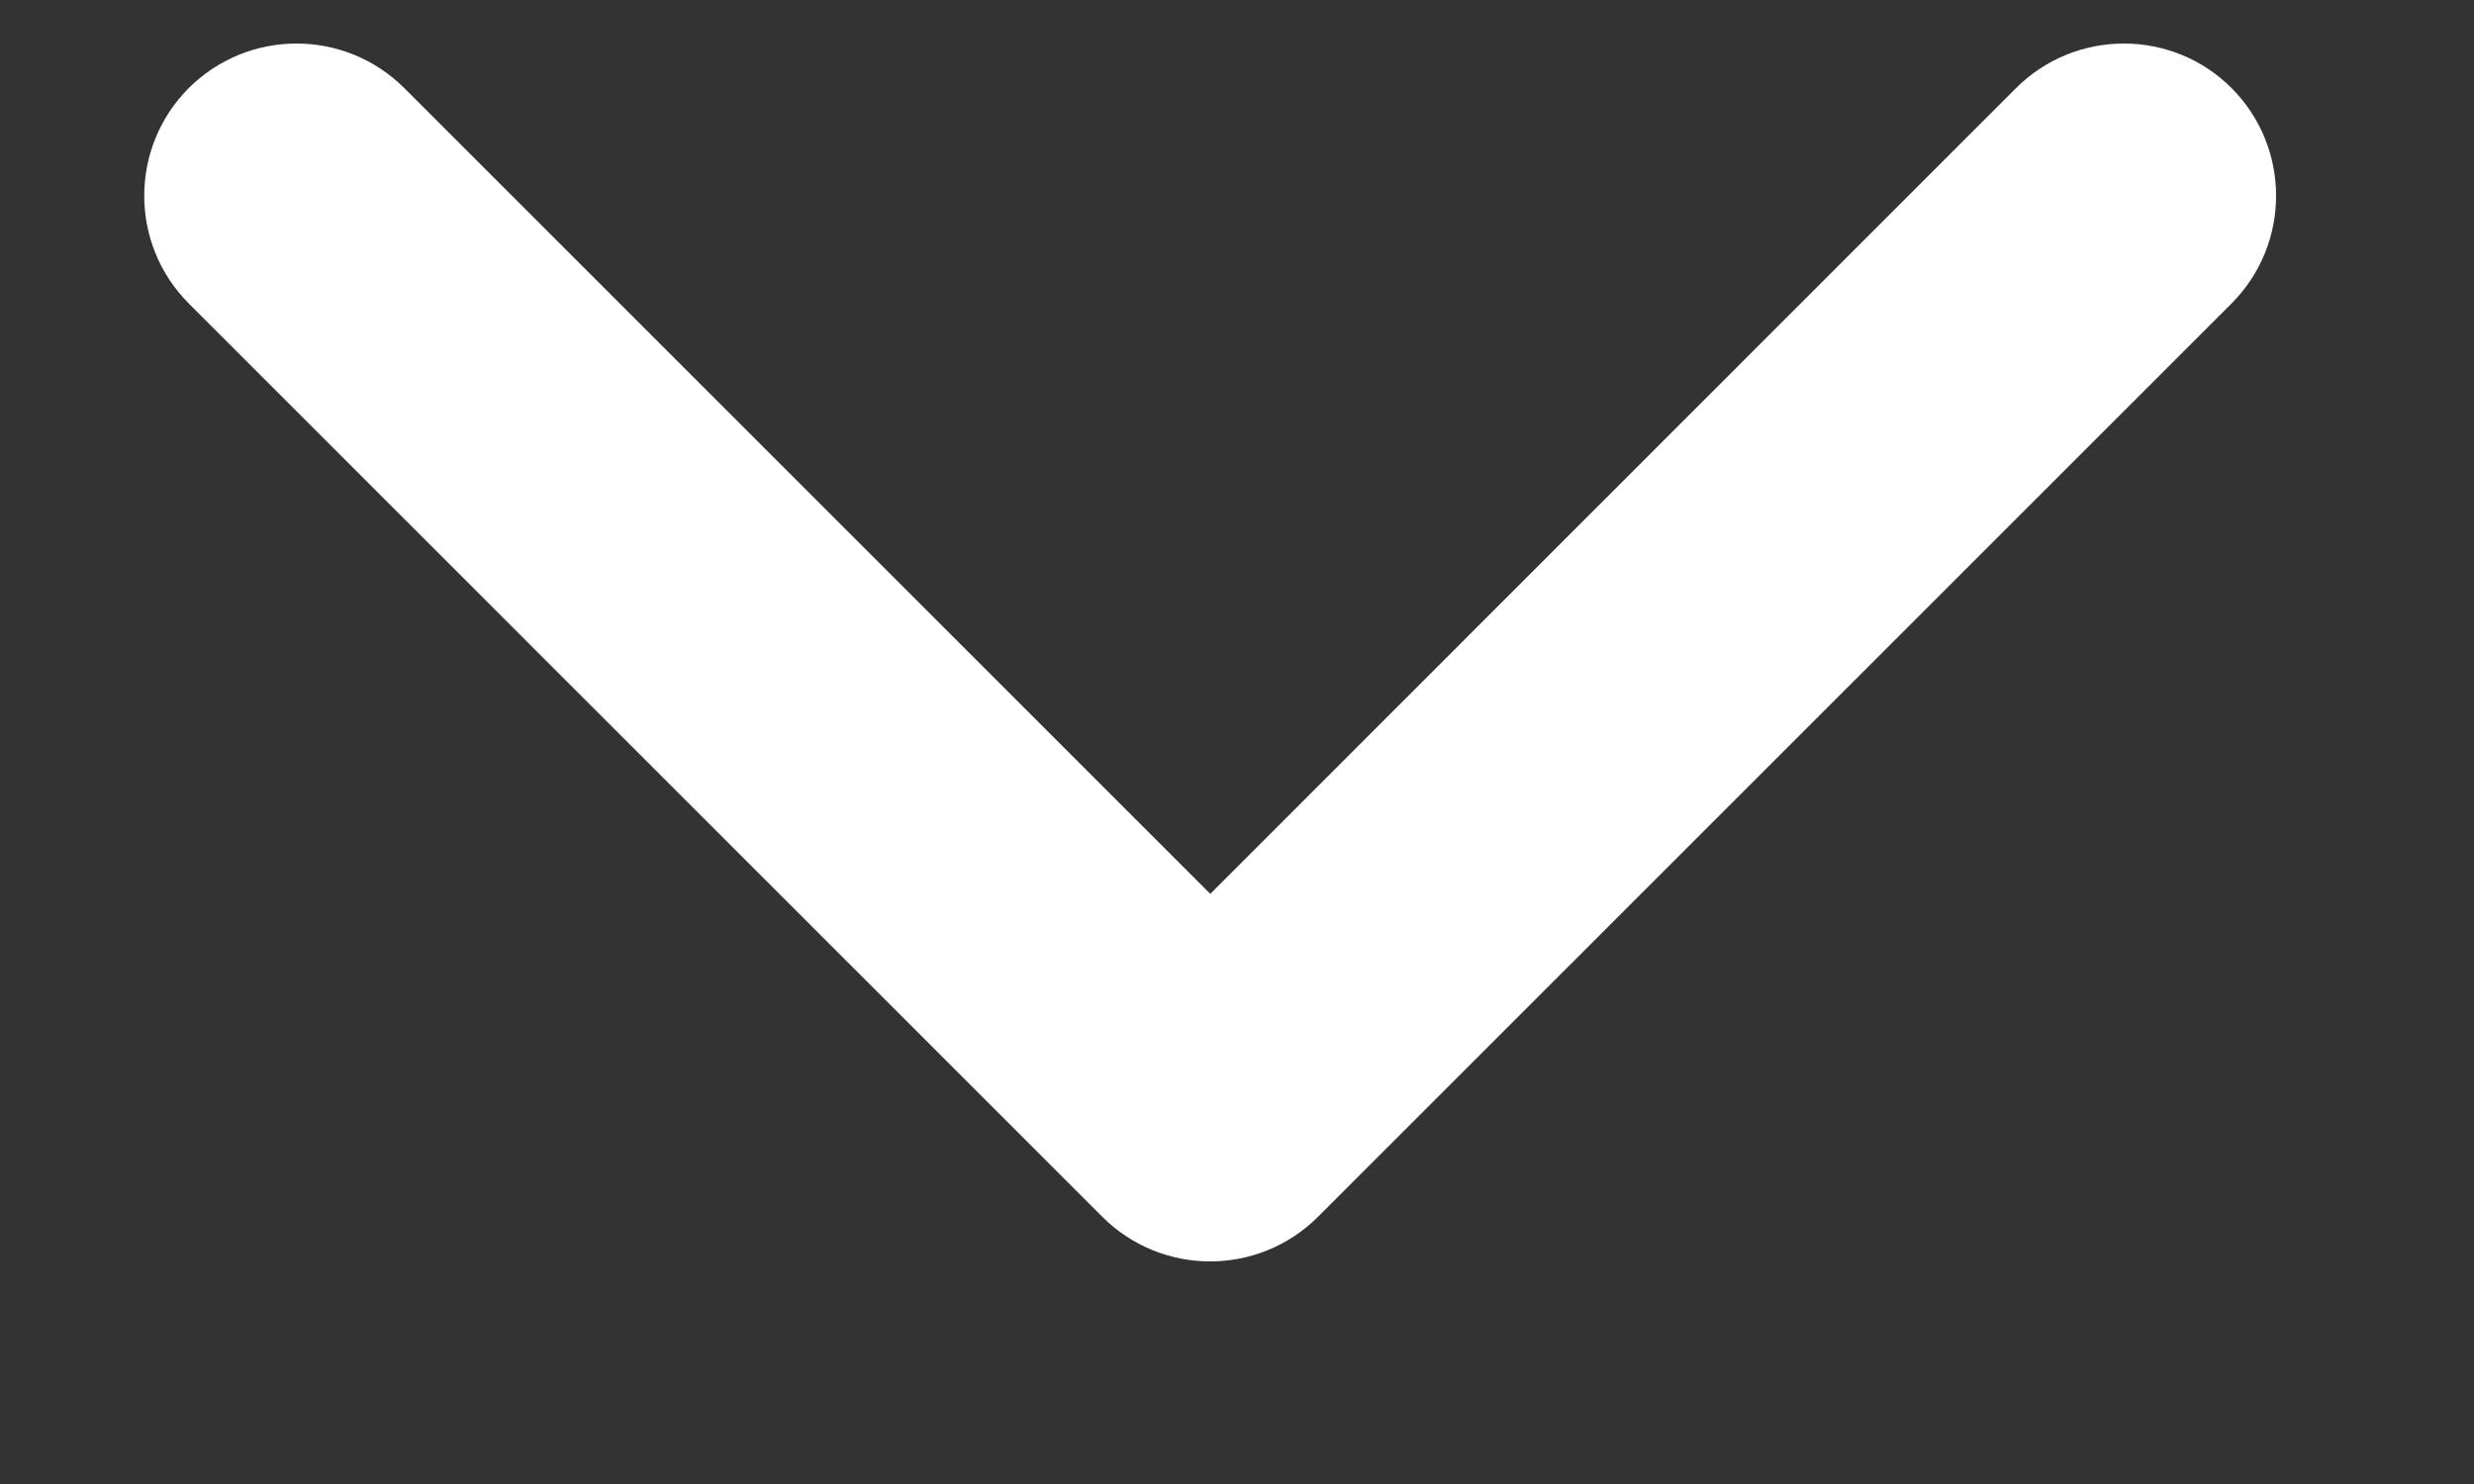 <svg width="10" height="6" viewBox="0 0 10 6" fill="none" xmlns="http://www.w3.org/2000/svg">
<rect x="0" y="0" width="10" height="6" fill="#333333" stroke="none"/>
<path d="M8.149 0.356C8.39 0.116 8.78 0.116 9.02 0.356C9.26 0.597 9.26 0.986 9.02 1.227L5.327 4.92C5.086 5.16 4.697 5.16 4.456 4.92L0.763 1.227C0.523 0.986 0.523 0.597 0.763 0.356C1.004 0.116 1.393 0.116 1.634 0.356L4.892 3.614L8.149 0.356Z" fill="white"/>
</svg>
